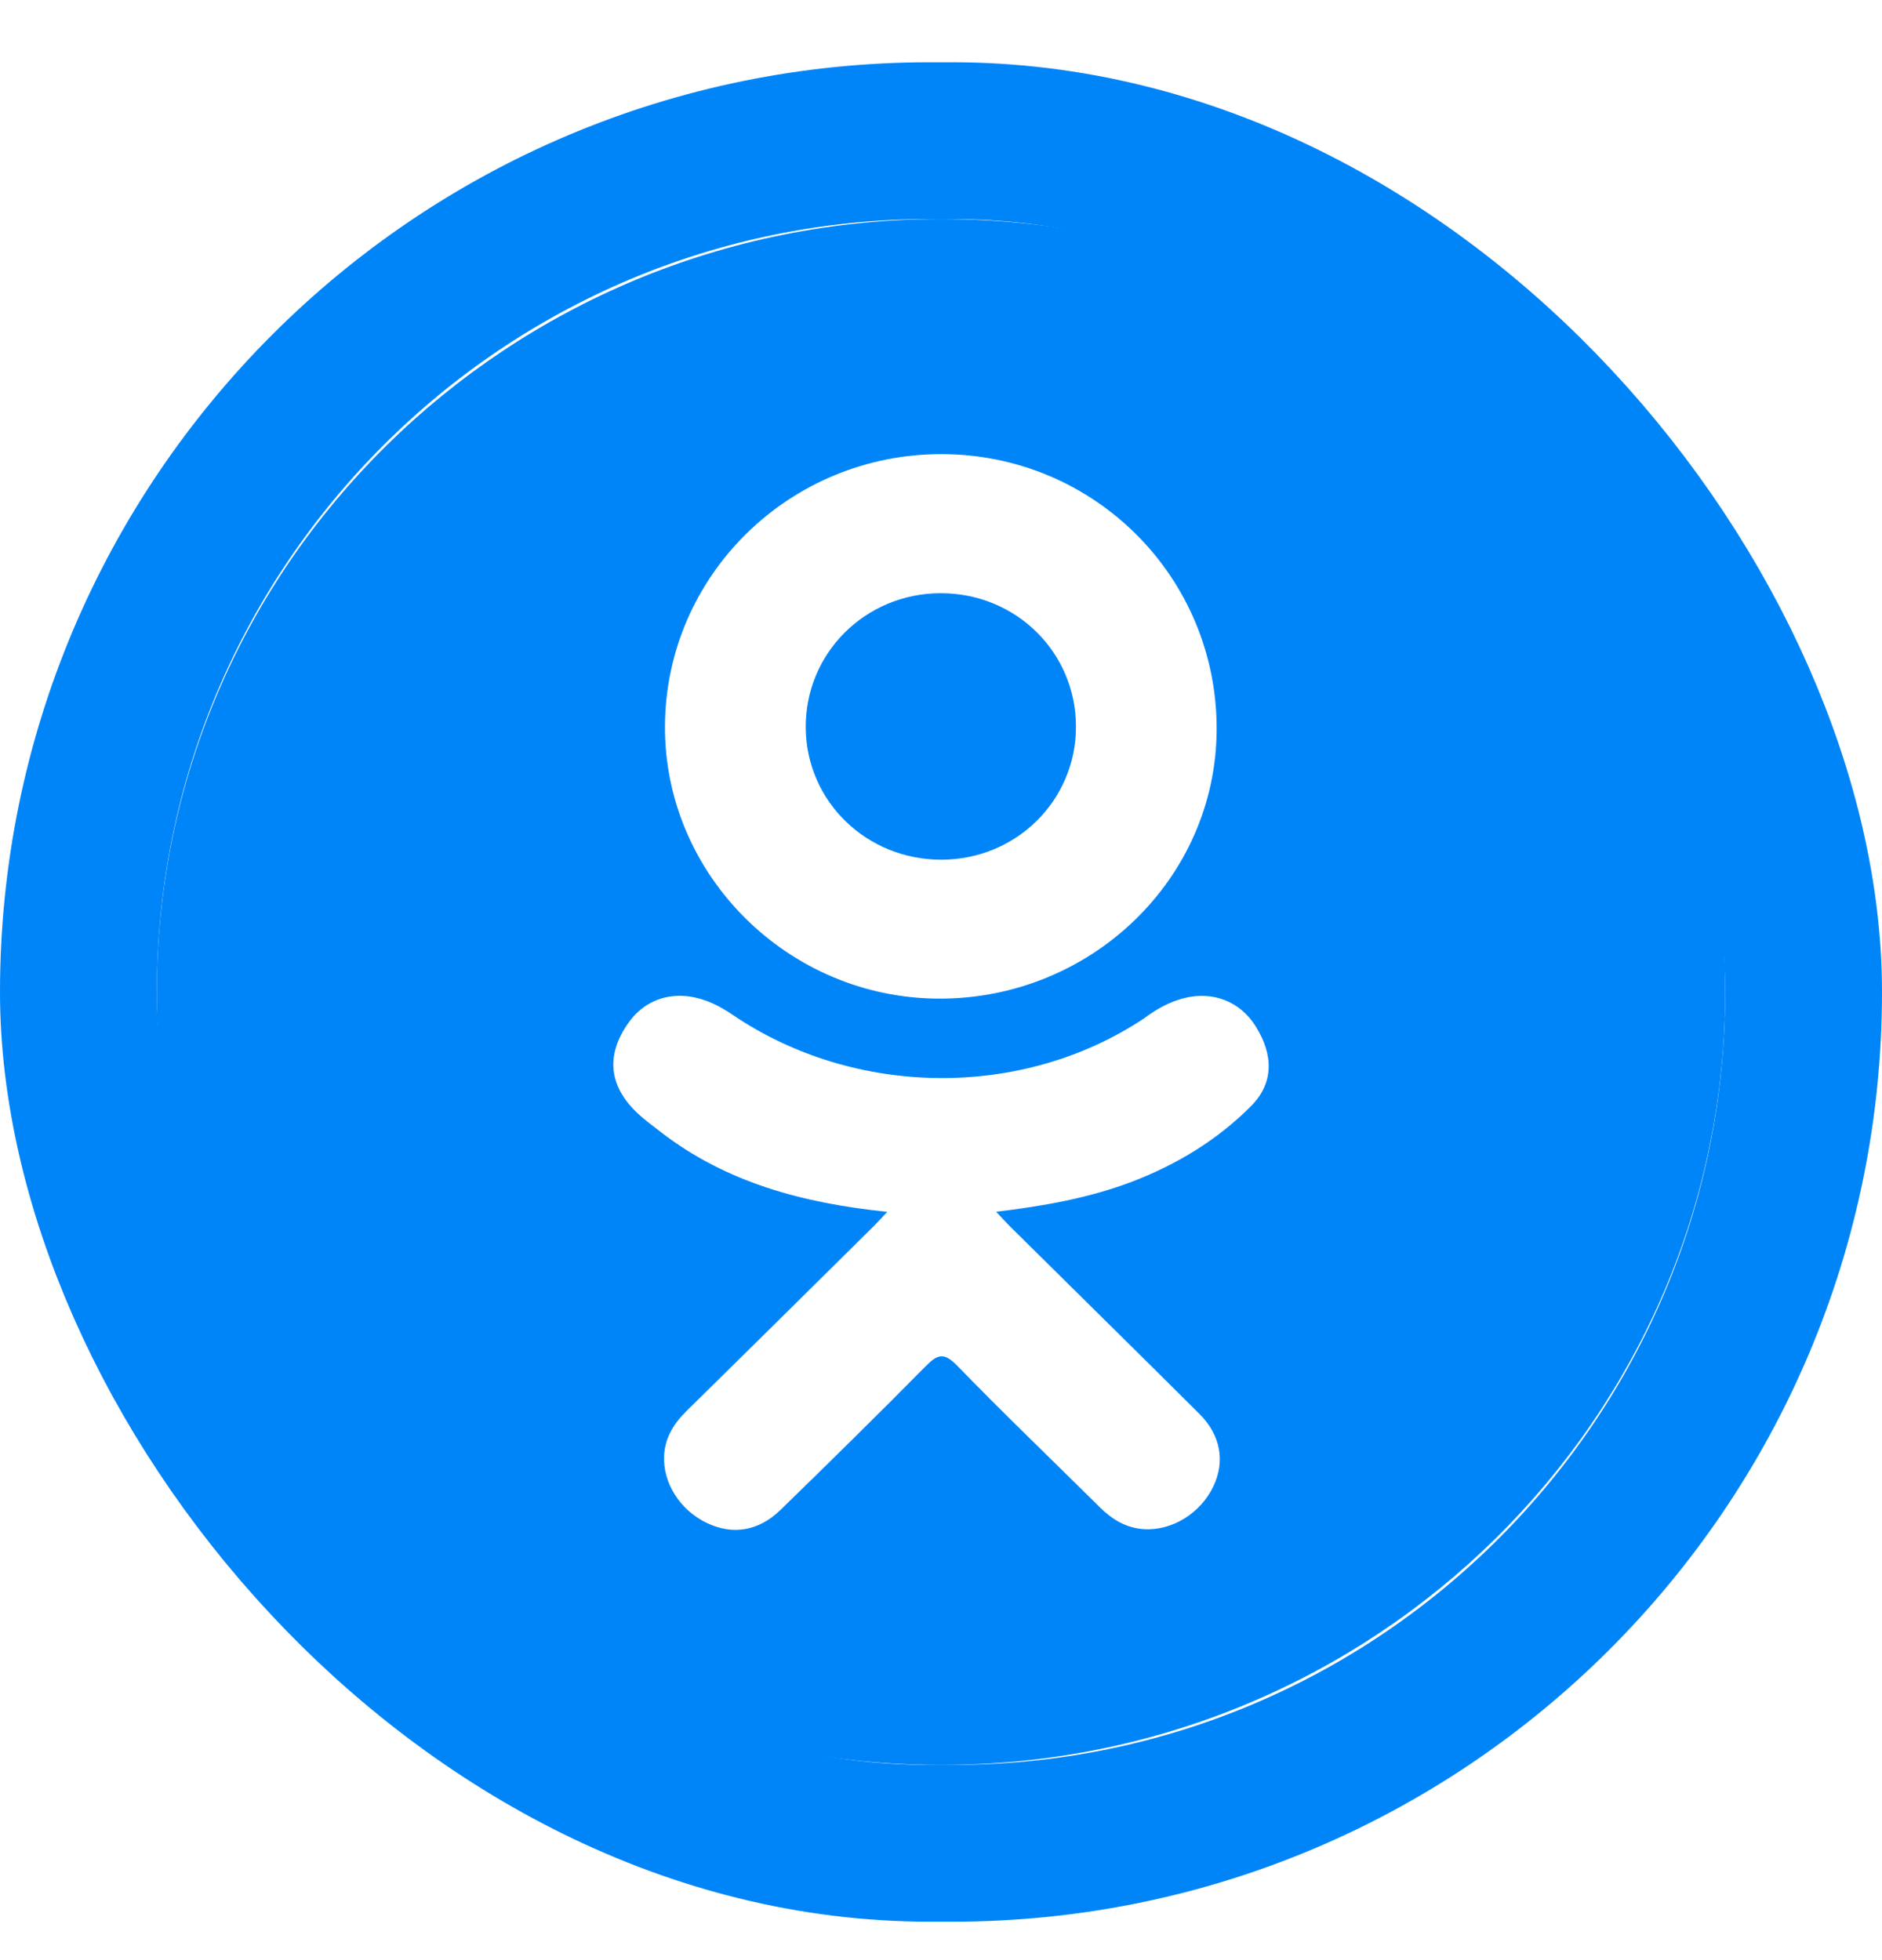 <svg width="24" height="25" viewBox="0 0 24 25" fill="none" xmlns="http://www.w3.org/2000/svg">
<rect x="1" y="1.794" width="22" height="21.716" rx="10.858" stroke="#0085F8" stroke-width="2"/>
<g clip-path="url(#clip0)">
<path d="M12.009 10.965C12.964 10.961 13.725 10.205 13.721 9.262C13.718 8.318 12.956 7.567 12 7.566C11.037 7.565 10.268 8.33 10.275 9.282C10.282 10.222 11.052 10.968 12.009 10.965Z" fill="#0085F8"/>
<path d="M12 2.794C6.477 2.794 2 7.208 2 12.652C2 18.097 6.477 22.511 12 22.511C17.523 22.511 22 18.097 22 12.652C22 7.208 17.523 2.794 12 2.794ZM12.014 5.792C13.962 5.798 15.525 7.368 15.515 9.31C15.506 11.206 13.917 12.743 11.972 12.737C10.047 12.73 8.469 11.157 8.48 9.257C8.491 7.336 10.071 5.787 12.014 5.792ZM15.96 14.101C15.529 14.537 15.01 14.852 14.435 15.072C13.89 15.28 13.294 15.385 12.703 15.455C12.793 15.551 12.835 15.598 12.89 15.652C13.692 16.447 14.497 17.237 15.295 18.033C15.568 18.304 15.624 18.641 15.474 18.956C15.311 19.301 14.944 19.528 14.584 19.503C14.356 19.488 14.178 19.376 14.021 19.22C13.416 18.62 12.8 18.03 12.207 17.419C12.035 17.241 11.952 17.275 11.8 17.43C11.191 18.047 10.573 18.655 9.951 19.26C9.672 19.531 9.34 19.58 9.015 19.425C8.671 19.261 8.452 18.914 8.469 18.565C8.481 18.33 8.598 18.15 8.762 17.989C9.556 17.209 10.346 16.426 11.137 15.644C11.19 15.592 11.239 15.537 11.315 15.456C10.236 15.345 9.263 15.083 8.43 14.441C8.327 14.361 8.22 14.284 8.126 14.194C7.761 13.849 7.725 13.454 8.013 13.047C8.26 12.698 8.674 12.605 9.105 12.805C9.188 12.844 9.268 12.893 9.344 12.944C10.896 13.996 13.028 14.025 14.586 12.991C14.741 12.875 14.906 12.78 15.097 12.731C15.469 12.637 15.816 12.772 16.015 13.093C16.243 13.459 16.24 13.816 15.96 14.101Z" fill="#0085F8"/>
</g>
<defs>
<clipPath id="clip0">
<rect width="20" height="19.716" fill="white" transform="translate(2 2.794)"/>
</clipPath>
</defs>
</svg>
